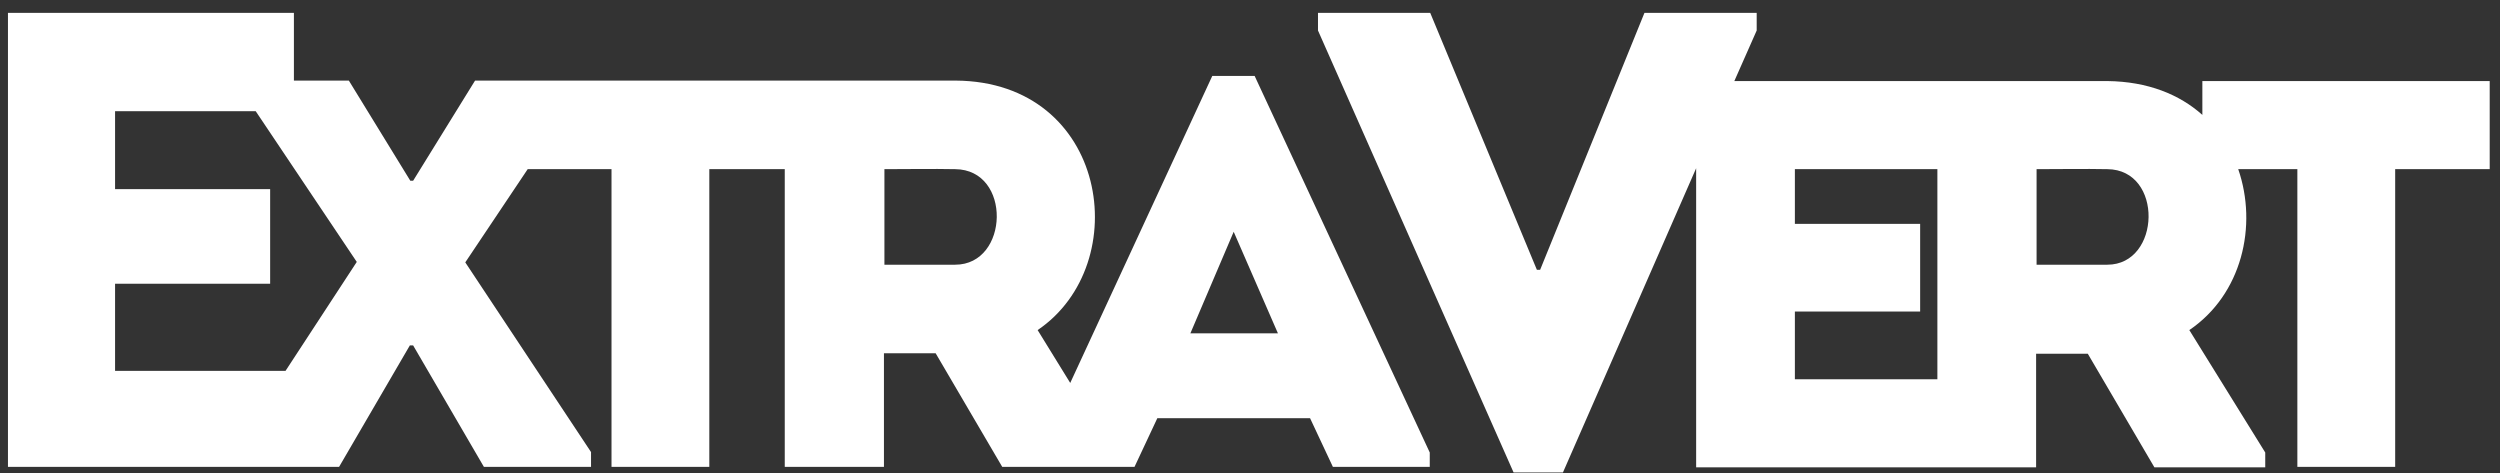 <svg width="185" height="35" viewBox="0 0 185 35" fill="none" xmlns="http://www.w3.org/2000/svg">
<rect x="0" y="0" width="185" height="35" fill="#333333" stroke="none"/>
<path d="M89.708 5.621L79.197 28.338L76.785 24.426C84.022 19.519 81.989 6.033 70.719 5.964H59.554H58.141H42.736H38.256H35.154L30.571 13.376H30.364L25.815 5.964H21.749V0.954H0.589V34.55H17.2H21.439H25.091L30.33 25.559H30.571L35.809 34.55H43.736V33.452L34.431 19.416L39.049 12.518H45.252V34.55H52.489V12.518H58.072V34.55H65.412V26.142H69.238L74.166 34.55H76.785H82.368H83.953L85.642 30.947H96.945L98.634 34.55H105.802V33.486L92.844 5.621H89.708ZM21.128 27.446H8.515V20.995H19.991V13.994H8.515V8.229H18.923L26.401 19.382L21.128 27.446ZM70.685 19.588H65.447V12.518C67.17 12.518 68.962 12.484 70.685 12.518C74.889 12.553 74.683 19.588 70.685 19.588ZM88.088 24.667L91.293 17.151L94.567 24.667H88.088Z" fill="white"/>
<path d="M162.975 5.998V8.503C161.287 6.993 158.943 6.033 155.945 5.998H143.435H143.366H128.341L129.995 2.258V0.954H121.689L113.97 19.965H113.729L105.837 0.954H97.531V2.258L112.005 34.962H115.658L125.515 12.45V34.584H143.332H143.78H150.672V26.177H154.497L159.426 34.584H167.628V33.486L162.01 24.426C165.904 21.784 167.076 16.705 165.629 12.518H170.005V34.55H177.243V12.518H184.238V5.998H162.975ZM132.821 28.064V23.054H142.091V16.568H132.821V12.518H143.366V28.064H132.821ZM155.945 19.588H150.707V12.518C152.43 12.518 154.222 12.484 155.945 12.518C160.115 12.553 159.908 19.588 155.945 19.588Z" fill="white"/>
</svg>

